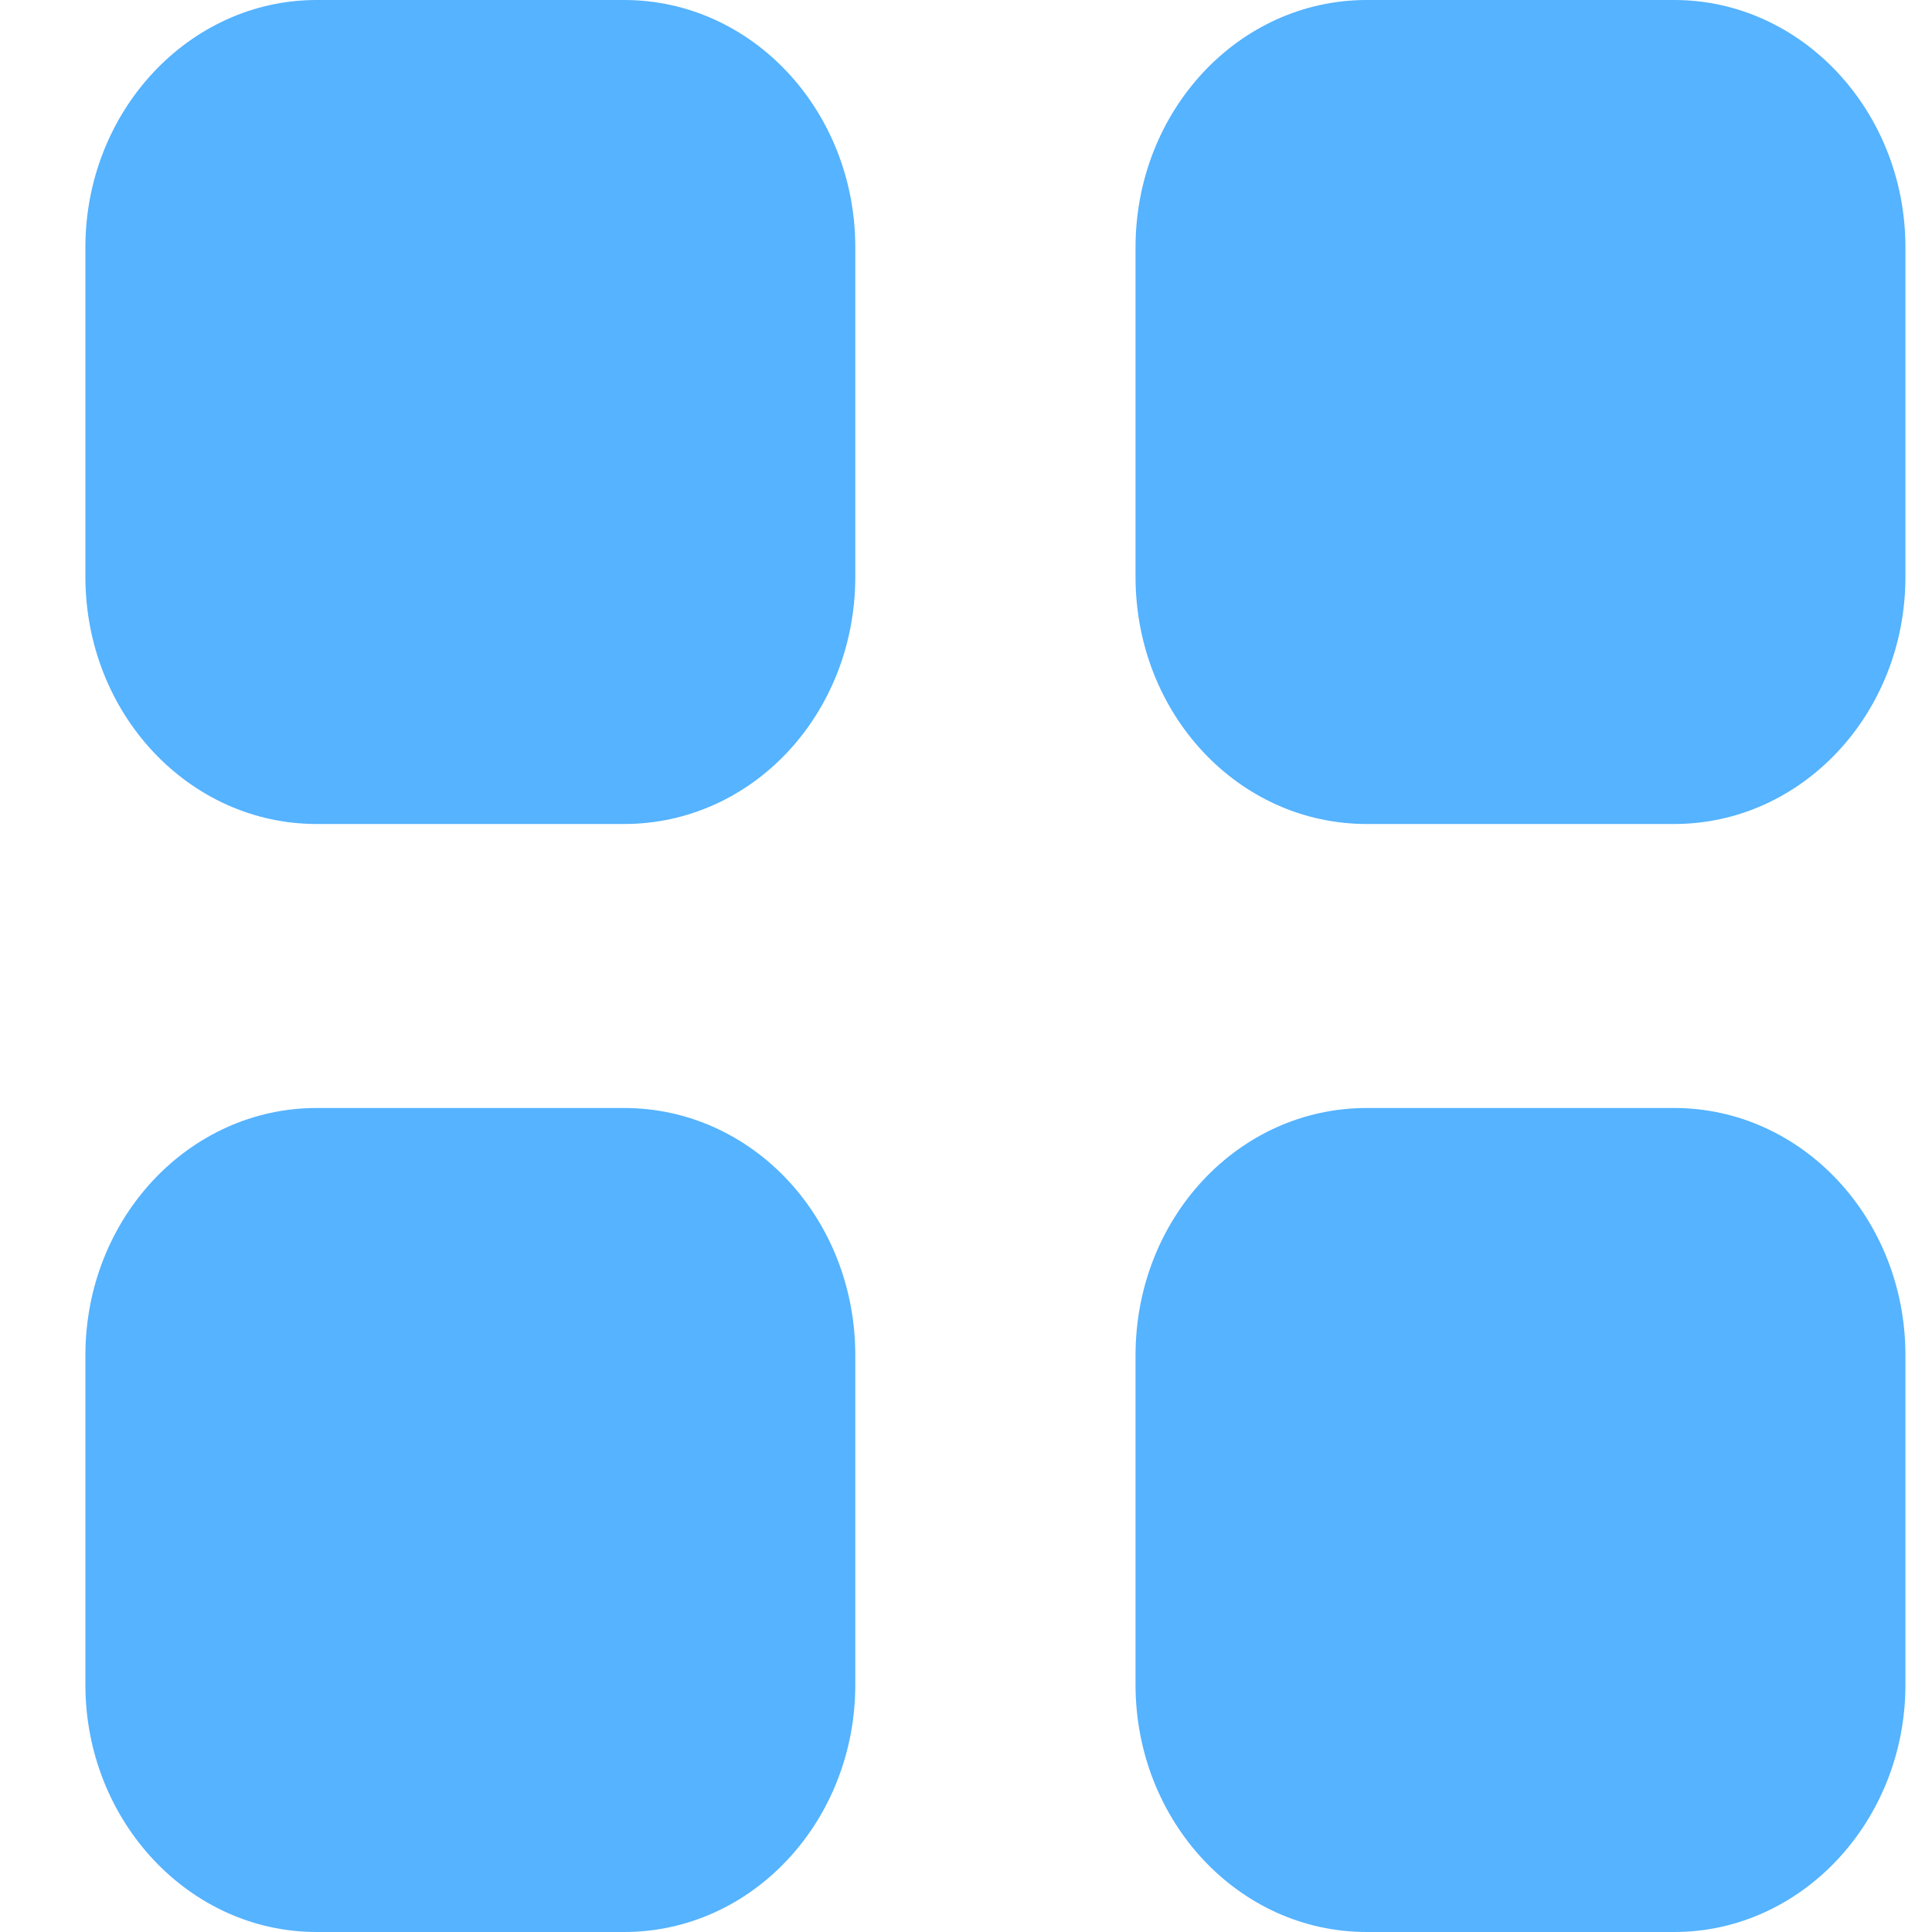 <svg width="20" height="20" viewBox="0 0 20 20" fill="none" xmlns="http://www.w3.org/2000/svg">
<path fill-rule="evenodd" clip-rule="evenodd" d="M3.277 0H6.461C7.789 0 8.854 1.15 8.854 2.561V5.97C8.854 7.39 7.789 8.53 6.461 8.53H3.277C1.958 8.53 0.884 7.39 0.884 5.97V2.561C0.884 1.15 1.958 0 3.277 0ZM3.277 11.47H6.461C7.789 11.47 8.854 12.611 8.854 14.031V17.44C8.854 18.85 7.789 20 6.461 20H3.277C1.958 20 0.884 18.85 0.884 17.44V14.031C0.884 12.611 1.958 11.47 3.277 11.47ZM17.332 0H14.148C12.82 0 11.755 1.15 11.755 2.561V5.97C11.755 7.39 12.82 8.53 14.148 8.53H17.332C18.651 8.53 19.725 7.39 19.725 5.97V2.561C19.725 1.15 18.651 0 17.332 0ZM14.148 11.47H17.332C18.651 11.47 19.725 12.611 19.725 14.031V17.44C19.725 18.85 18.651 20 17.332 20H14.148C12.82 20 11.755 18.85 11.755 17.44V14.031C11.755 12.611 12.82 11.47 14.148 11.47Z" fill="#55B3FF"/>
</svg>
